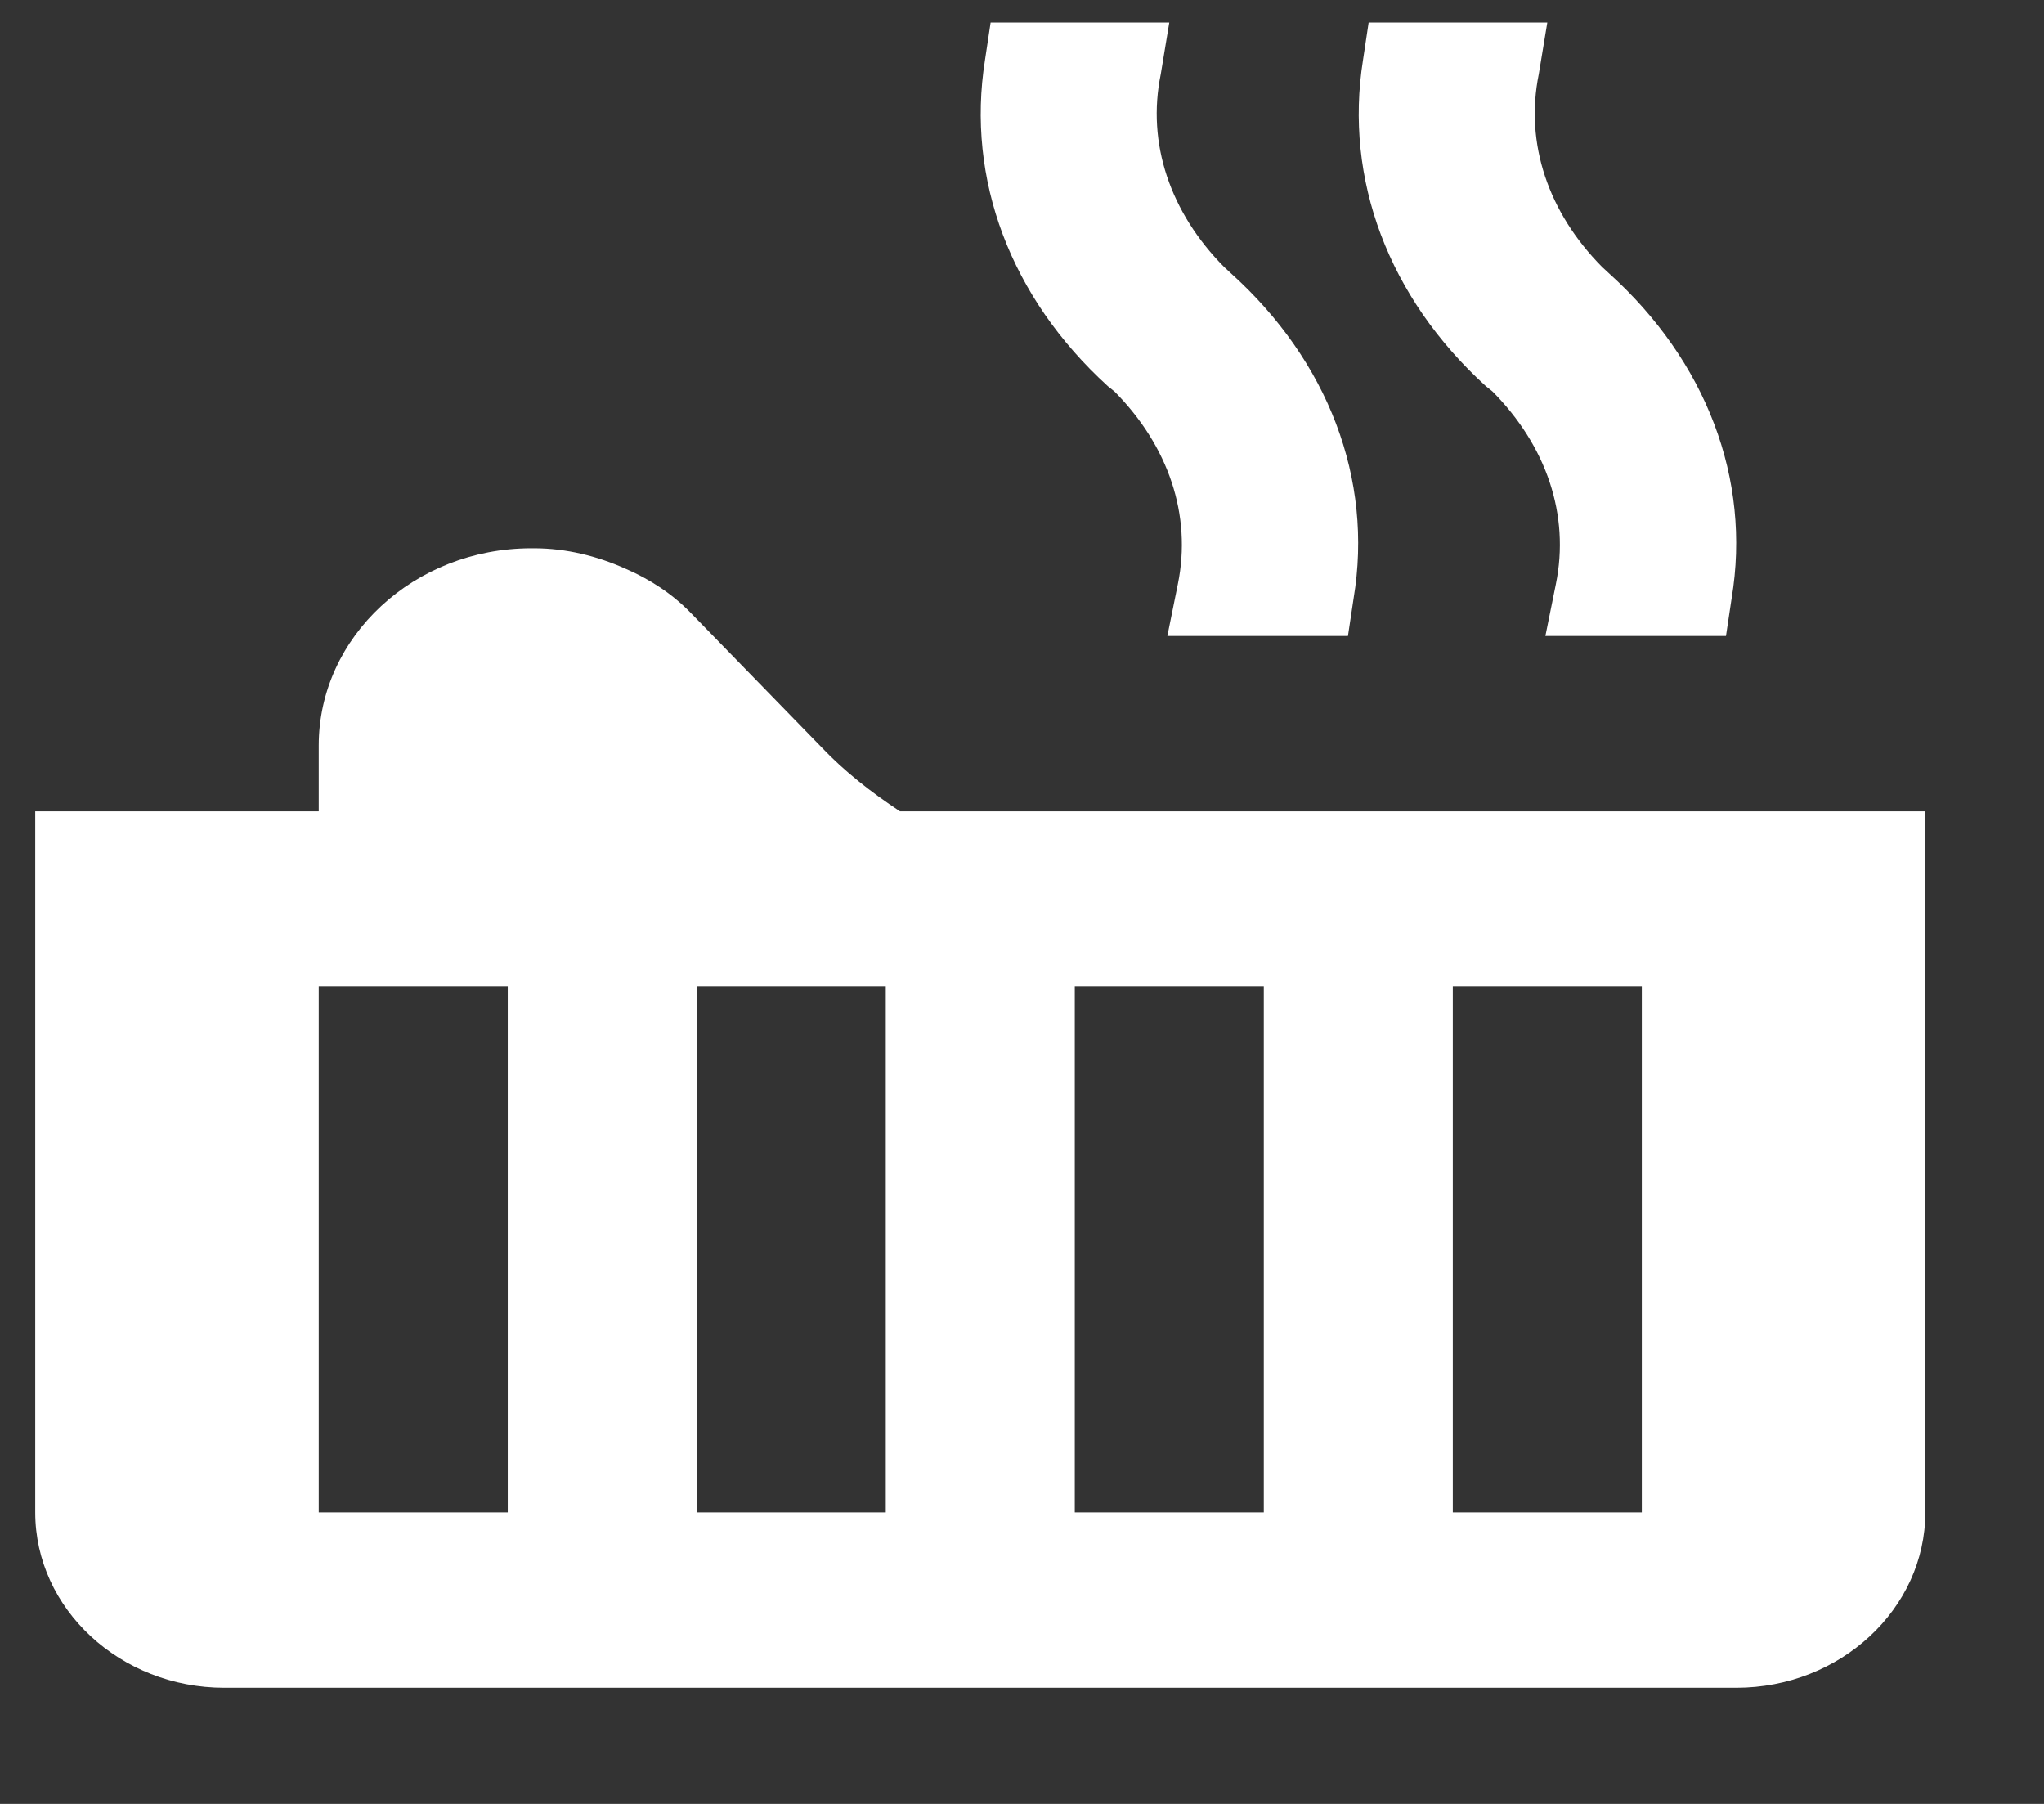<svg width="17" height="15" viewBox="0 0 17 15" fill="none" xmlns="http://www.w3.org/2000/svg">
<rect x="0" y="0" width="17" height="15" fill="#333333" stroke="none"/>
<path d="M7.485 6.746C7.241 6.585 7.021 6.411 6.84 6.221L5.74 5.091C5.591 4.938 5.402 4.814 5.198 4.727C4.97 4.625 4.71 4.559 4.443 4.559H4.419C3.445 4.559 2.651 5.295 2.651 6.199V6.746H0.293V12.576C0.293 13.378 1 14.034 1.865 14.034H14.441C15.306 14.034 16.013 13.378 16.013 12.576V6.746H7.485ZM4.223 12.576H2.651V8.203H4.223V12.576ZM7.367 12.576H5.795V8.203H7.367V12.576ZM10.511 12.576H8.939V8.203H10.511V12.576ZM13.655 12.576H12.083V8.203H13.655V12.576ZM13.38 2.271L13.325 2.22C12.877 1.768 12.681 1.192 12.798 0.617L12.869 0.187H11.383L11.336 0.5C11.179 1.491 11.549 2.475 12.358 3.211L12.413 3.255C12.861 3.707 13.058 4.282 12.94 4.858L12.853 5.288H14.355L14.402 4.975C14.567 3.984 14.19 3 13.38 2.271ZM10.236 2.271L10.181 2.22C9.733 1.768 9.536 1.192 9.654 0.617L9.725 0.187H8.239L8.192 0.5C8.035 1.491 8.405 2.475 9.214 3.211L9.269 3.255C9.717 3.707 9.914 4.282 9.796 4.858L9.709 5.288H11.211L11.258 4.975C11.423 3.984 11.046 3 10.236 2.271Z" fill="white"/>
</svg>
